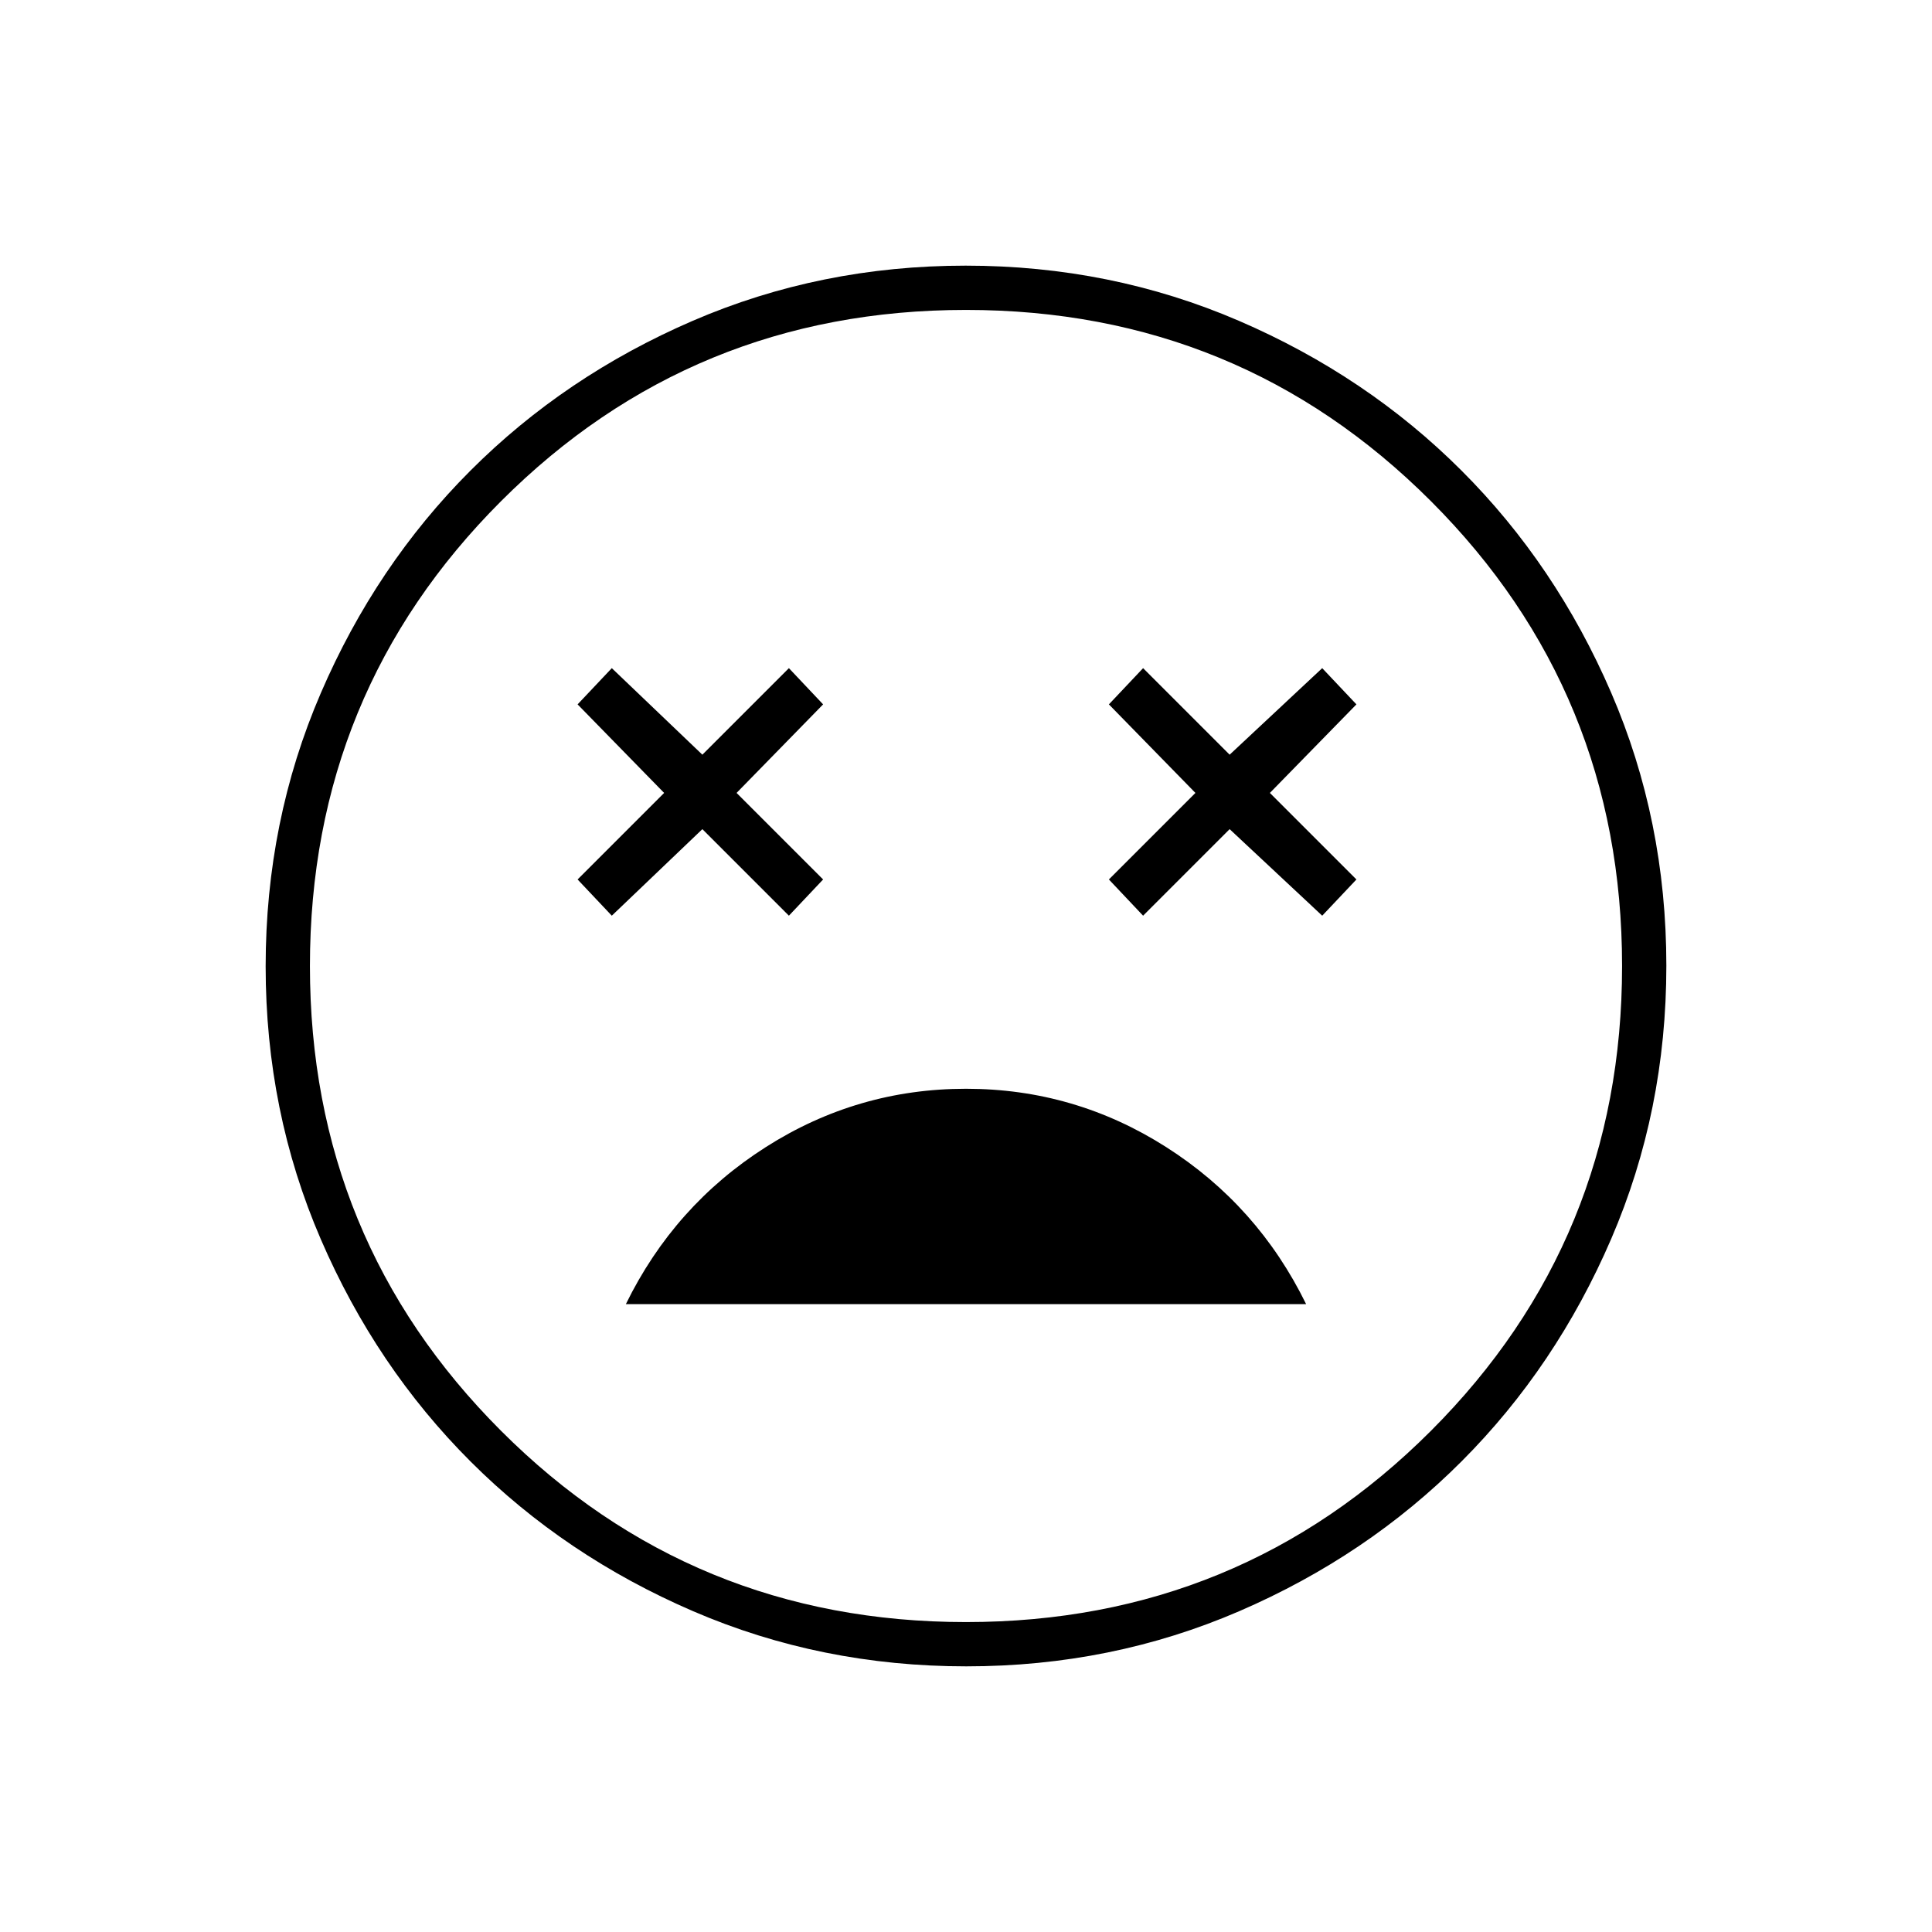 <svg xmlns="http://www.w3.org/2000/svg" height="48" viewBox="0 -960 960 960" width="48"><path d="M480-419q-54 0-99.5 29T311-312h338q-24-49-69.5-78T480-419Zm-176-86 45-43 43 43 17-18-43-43 43-44-17-18-43 43-45-43-17 18 43 44-43 43 17 18Zm264 0 43-43 46 43 17-18-43-43 43-44-17-18-46 43-43-43-17 18 43 44-43 43 17 18Zm-87.83 373q-72.17 0-135.73-27.39-63.56-27.39-110.57-74.35-47.02-46.96-74.44-110.43Q132-407.65 132-479.83q0-72.17 27.39-135.73 27.39-63.56 74.35-110.57 46.96-47.02 110.43-74.44Q407.65-828 479.83-828q72.17 0 135.73 27.39 63.56 27.39 110.57 74.35 47.02 46.96 74.44 110.43Q828-552.35 828-480.17q0 72.17-27.39 135.73-27.39 63.56-74.35 110.57-46.96 47.02-110.43 74.44Q552.35-132 480.17-132ZM480-480Zm0 326q136 0 231-95t95-231q0-136-95-231t-231-95q-136 0-231 95t-95 231q0 136 95 231t231 95Z"/></svg>